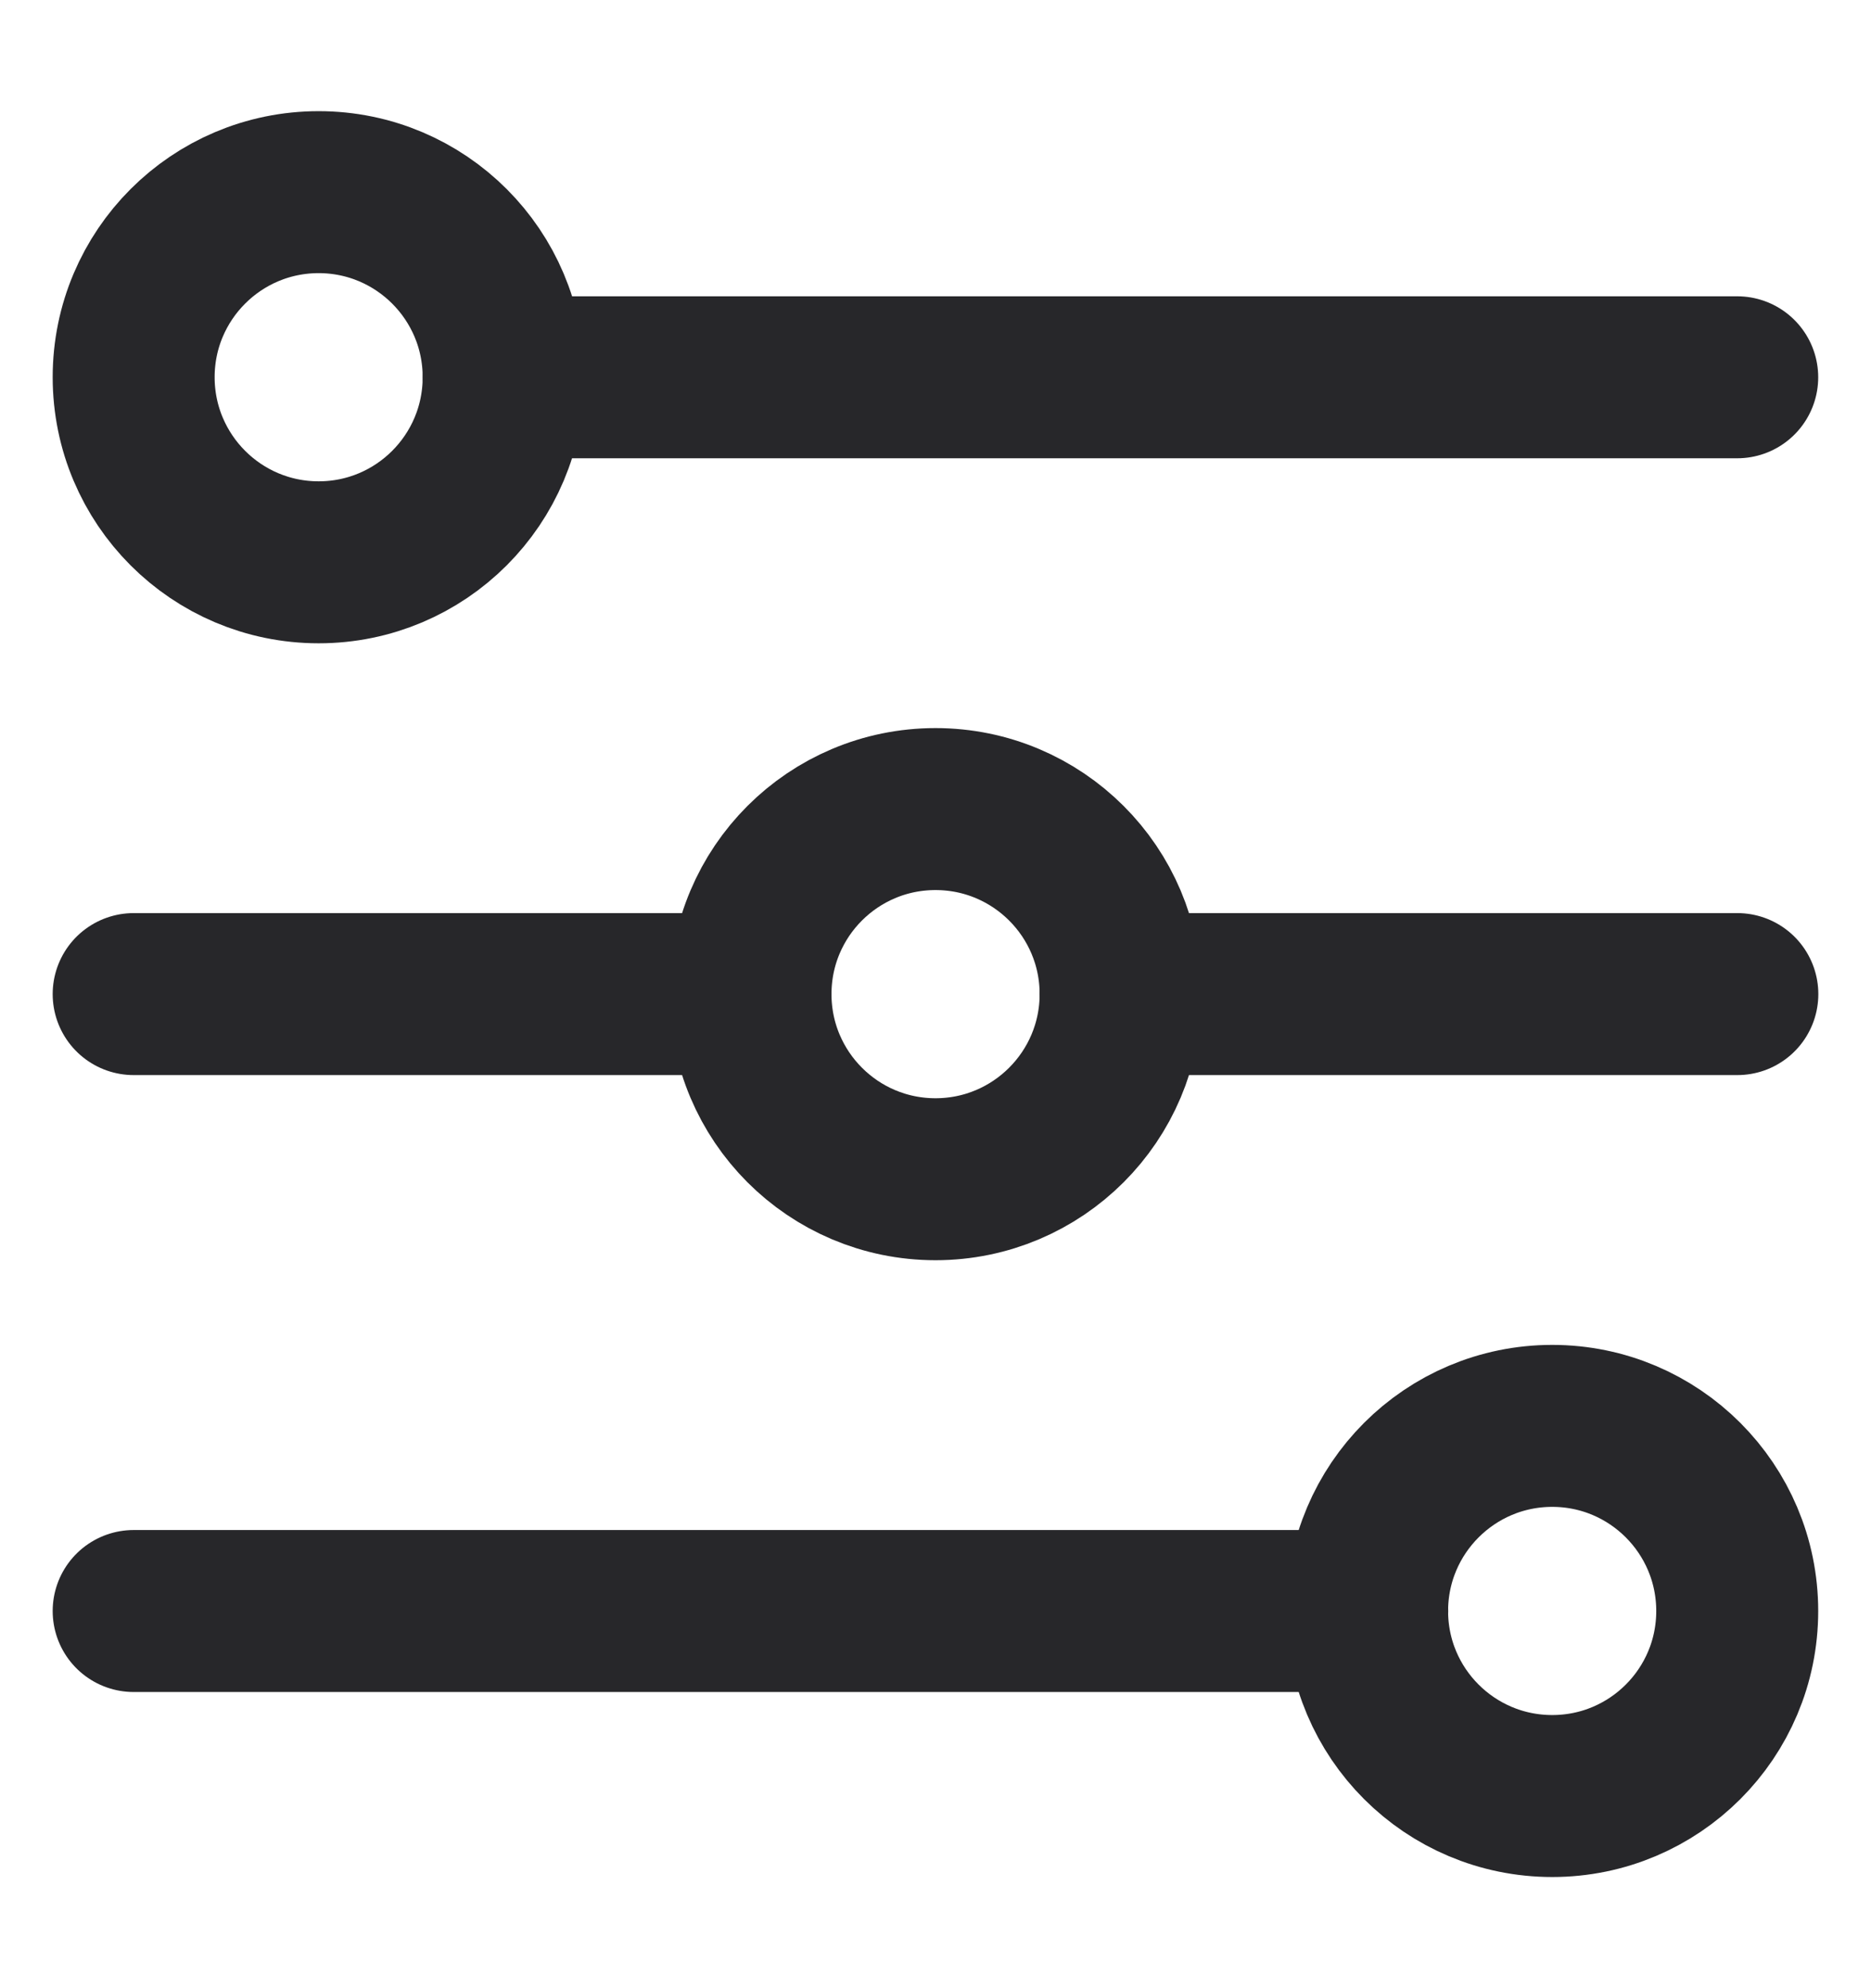 <svg width="16" height="17" viewBox="0 0 16 17" fill="none" xmlns="http://www.w3.org/2000/svg">
<path d="M2.725 4.808C3.599 4.808 4.307 4.099 4.307 3.225C4.307 2.352 3.599 1.643 2.725 1.643C1.851 1.643 1.143 2.352 1.143 3.225C1.143 4.099 1.851 4.808 2.725 4.808Z" stroke="#27272A" stroke-width="1.385" stroke-linecap="round" stroke-linejoin="round"/>
<path d="M4.307 3.226H14.856" stroke="#27272A" stroke-width="1.385" stroke-linecap="round" stroke-linejoin="round"/>
<path d="M8 10.083C8.874 10.083 9.583 9.374 9.583 8.5C9.583 7.626 8.874 6.918 8 6.918C7.126 6.918 6.418 7.626 6.418 8.5C6.418 9.374 7.126 10.083 8 10.083Z" stroke="#27272A" stroke-width="1.385" stroke-linecap="round" stroke-linejoin="round"/>
<path d="M1.143 8.5H6.417" stroke="#27272A" stroke-width="1.385" stroke-linecap="round" stroke-linejoin="round"/>
<path d="M9.582 8.5H14.857" stroke="#27272A" stroke-width="1.385" stroke-linecap="round" stroke-linejoin="round"/>
<path d="M13.274 15.357C14.148 15.357 14.856 14.649 14.856 13.775C14.856 12.901 14.148 12.192 13.274 12.192C12.4 12.192 11.691 12.901 11.691 13.775C11.691 14.649 12.4 15.357 13.274 15.357Z" stroke="#27272A" stroke-width="1.385" stroke-linecap="round" stroke-linejoin="round"/>
<path d="M11.692 13.775H1.143" stroke="#27272A" stroke-width="1.385" stroke-linecap="round" stroke-linejoin="round"/>
</svg>
